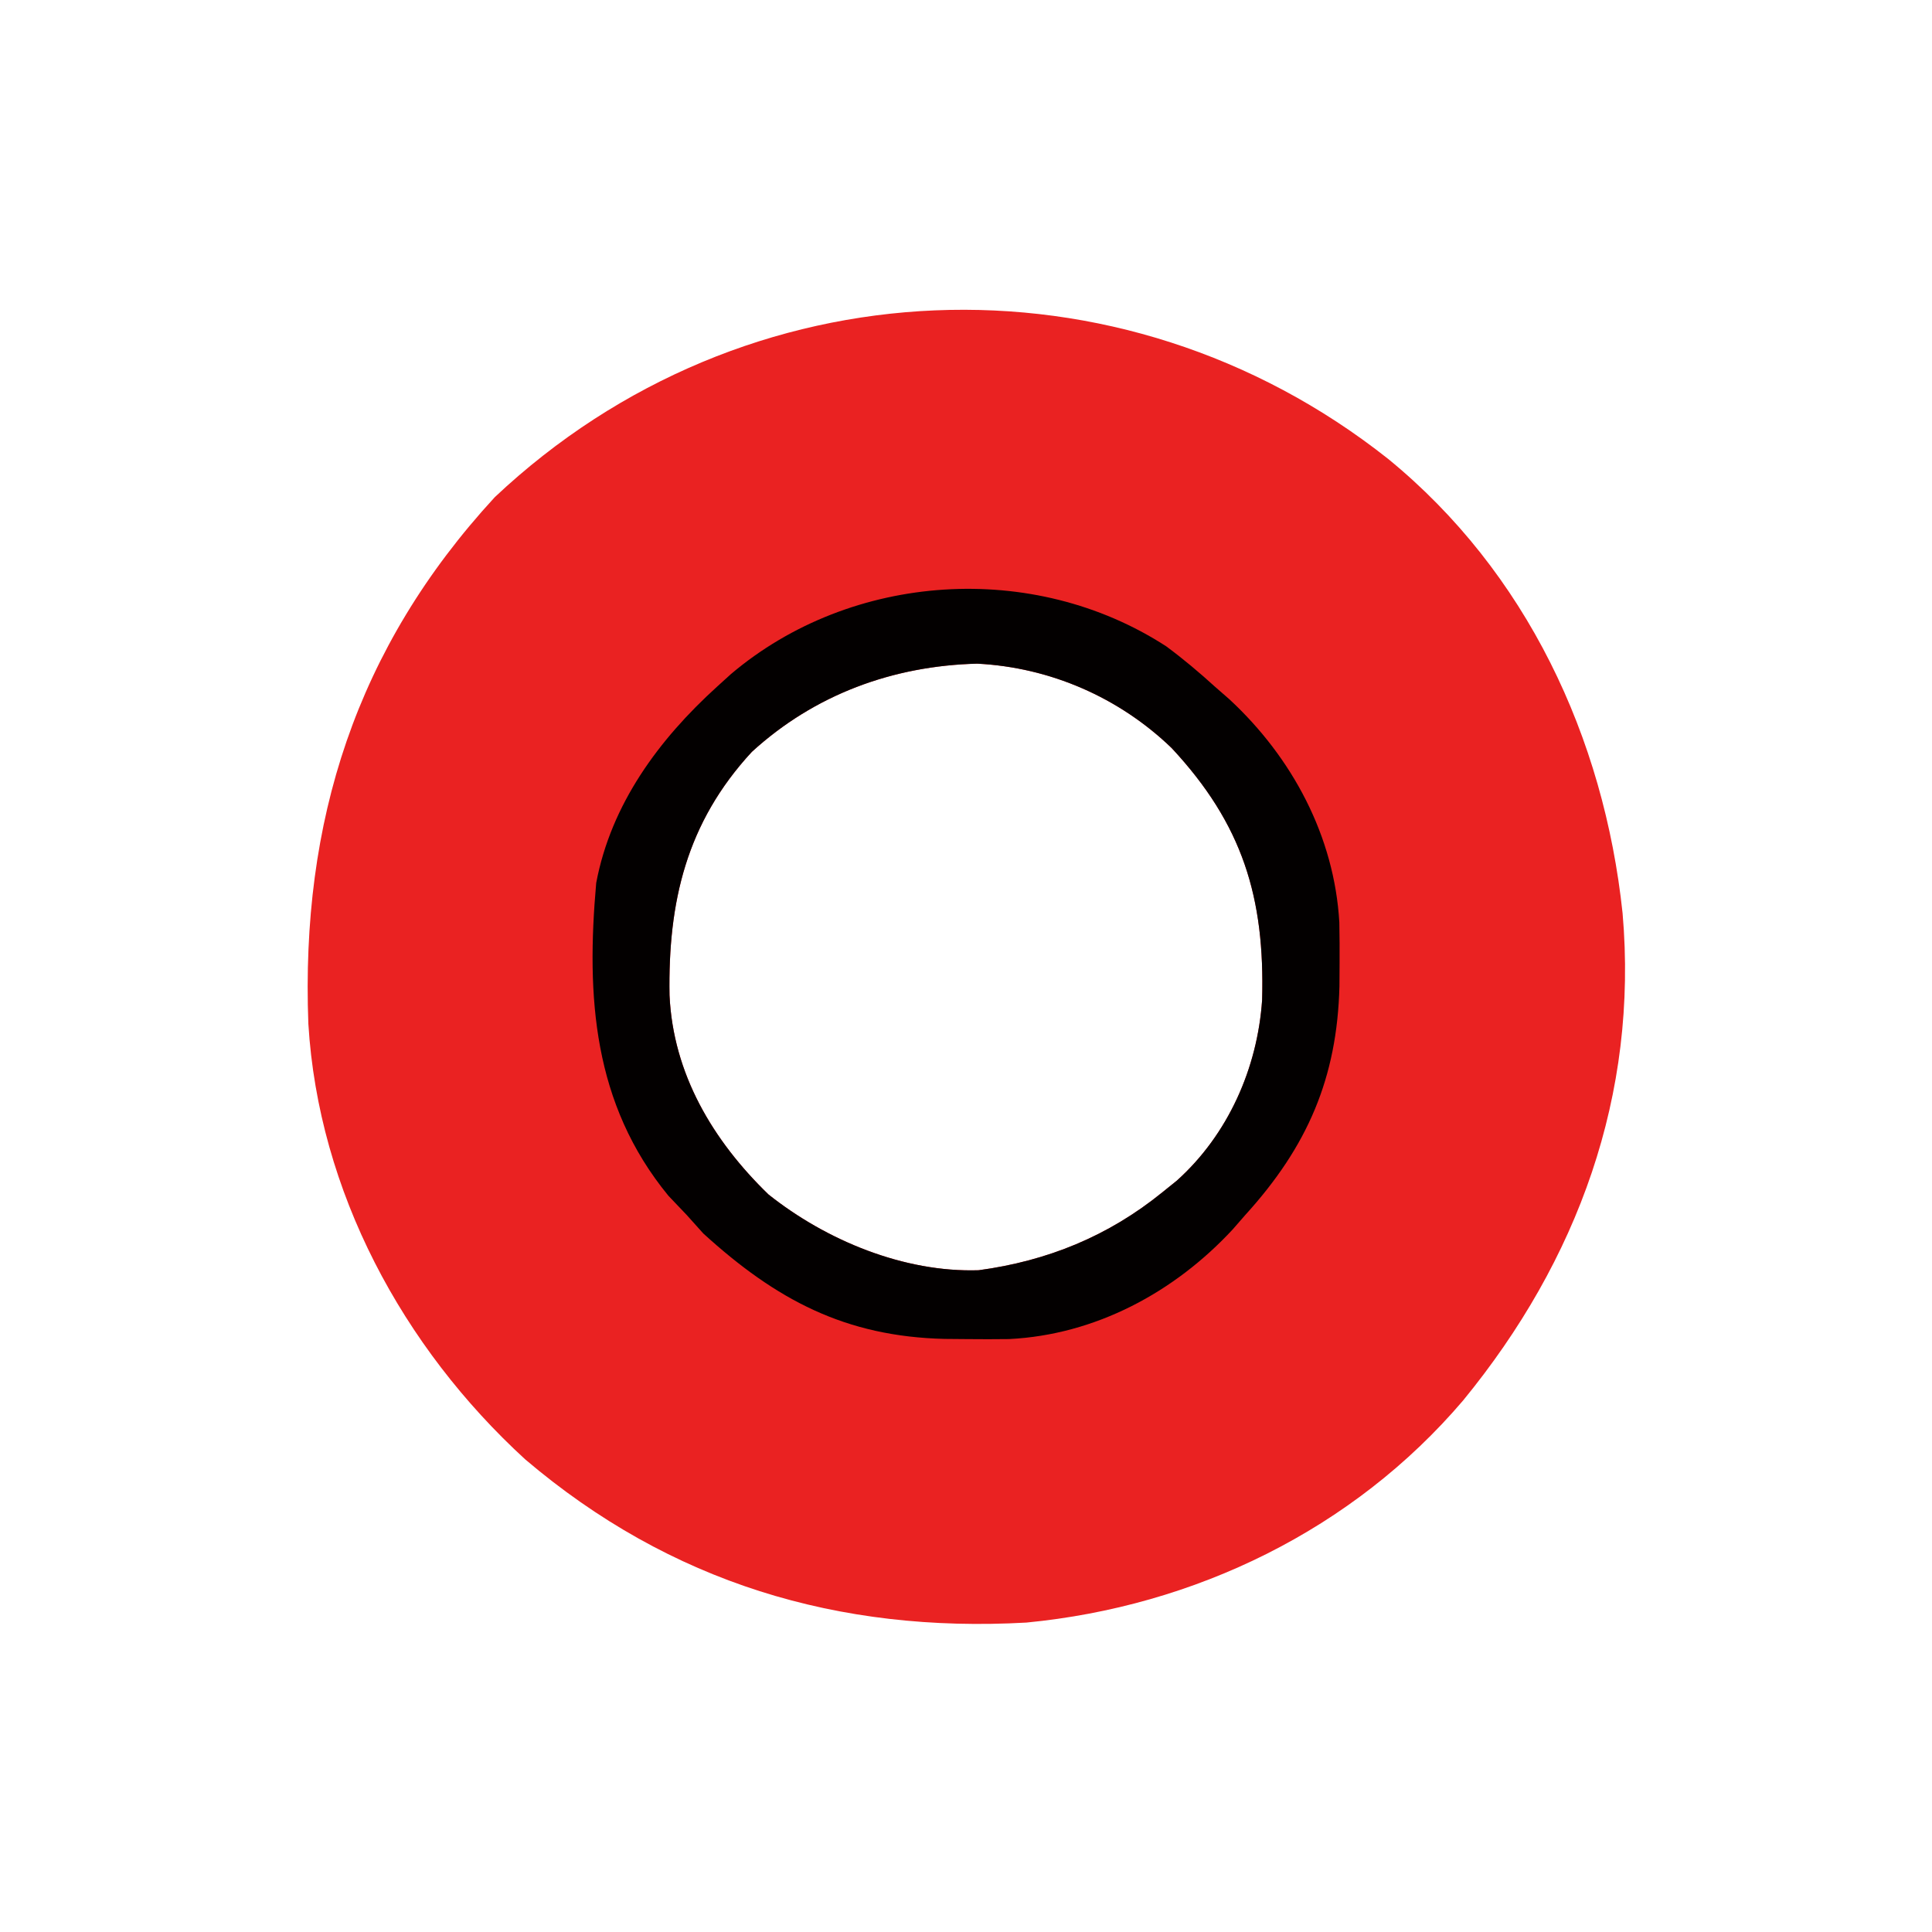 <?xml version="1.0" encoding="UTF-8"?>
<svg version="1.1" xmlns="http://www.w3.org/2000/svg" width="256" height="256">
<path d="M0 0 C18.327 14.983 28.6 36.9 31.067 60.196 C33.157 84.273 25.154 106.198 9.942 124.759 C-4.617 141.867 -25.601 152.043 -47.933 154.196 C-72.807 155.592 -95.111 148.922 -114.335 132.575 C-130.574 117.704 -141.726 97.081 -143.075 74.85 C-144.082 48.062 -136.795 25.075 -118.37 5.071 C-85.272 -26.107 -35.443 -28.06 0 0 Z M-84.308 38.821 C-92.994 48.215 -95.424 58.74 -95.218 71.067 C-94.742 81.487 -89.478 90.318 -82.116 97.458 C-74.451 103.559 -64.159 107.82 -54.261 107.509 C-45.142 106.285 -37.055 102.978 -29.933 97.196 C-28.977 96.426 -28.977 96.426 -28.003 95.641 C-21.214 89.552 -17.31 80.739 -16.694 71.692 C-16.322 58.106 -19.283 48.411 -28.675 38.325 C-35.631 31.614 -44.769 27.627 -54.444 27.134 C-65.617 27.414 -75.991 31.217 -84.308 38.821 Z " fill="#EA2222" transform="translate(183.933,60.804)"/>
<path d="M0 0 C2.275 1.683 4.372 3.452 6.465 5.355 C7.09 5.901 7.715 6.446 8.359 7.008 C16.695 14.726 22.284 25.178 22.934 36.59 C22.968 38.428 22.978 40.267 22.965 42.105 C22.959 43.071 22.953 44.037 22.948 45.032 C22.644 57.213 18.7 66.303 10.465 75.355 C9.647 76.293 9.647 76.293 8.812 77.25 C1.082 85.598 -9.398 91.228 -20.84 91.789 C-22.696 91.813 -24.553 91.813 -26.41 91.793 C-27.382 91.785 -28.353 91.776 -29.354 91.768 C-42.515 91.457 -51.675 86.606 -61.348 77.793 C-62.07 76.989 -62.791 76.184 -63.535 75.355 C-64.34 74.51 -65.144 73.664 -65.973 72.793 C-75.963 60.614 -76.868 46.42 -75.535 31.355 C-73.574 20.925 -67.251 12.354 -59.535 5.355 C-58.923 4.8 -58.311 4.244 -57.68 3.672 C-41.719 -9.847 -17.613 -11.426 0 0 Z M-54.91 13.98 C-63.596 23.374 -66.027 33.899 -65.82 46.227 C-65.345 56.647 -60.08 65.477 -52.719 72.617 C-45.054 78.719 -34.761 82.98 -24.863 82.668 C-15.744 81.444 -7.658 78.137 -0.535 72.355 C0.42 71.586 0.42 71.586 1.395 70.801 C8.183 64.711 12.088 55.899 12.703 46.852 C13.075 33.265 10.114 23.571 0.723 13.484 C-6.233 6.774 -15.372 2.787 -25.047 2.293 C-36.22 2.574 -46.594 6.377 -54.91 13.98 Z " fill="#030000" transform="translate(154.535,85.645)"/>
</svg>
